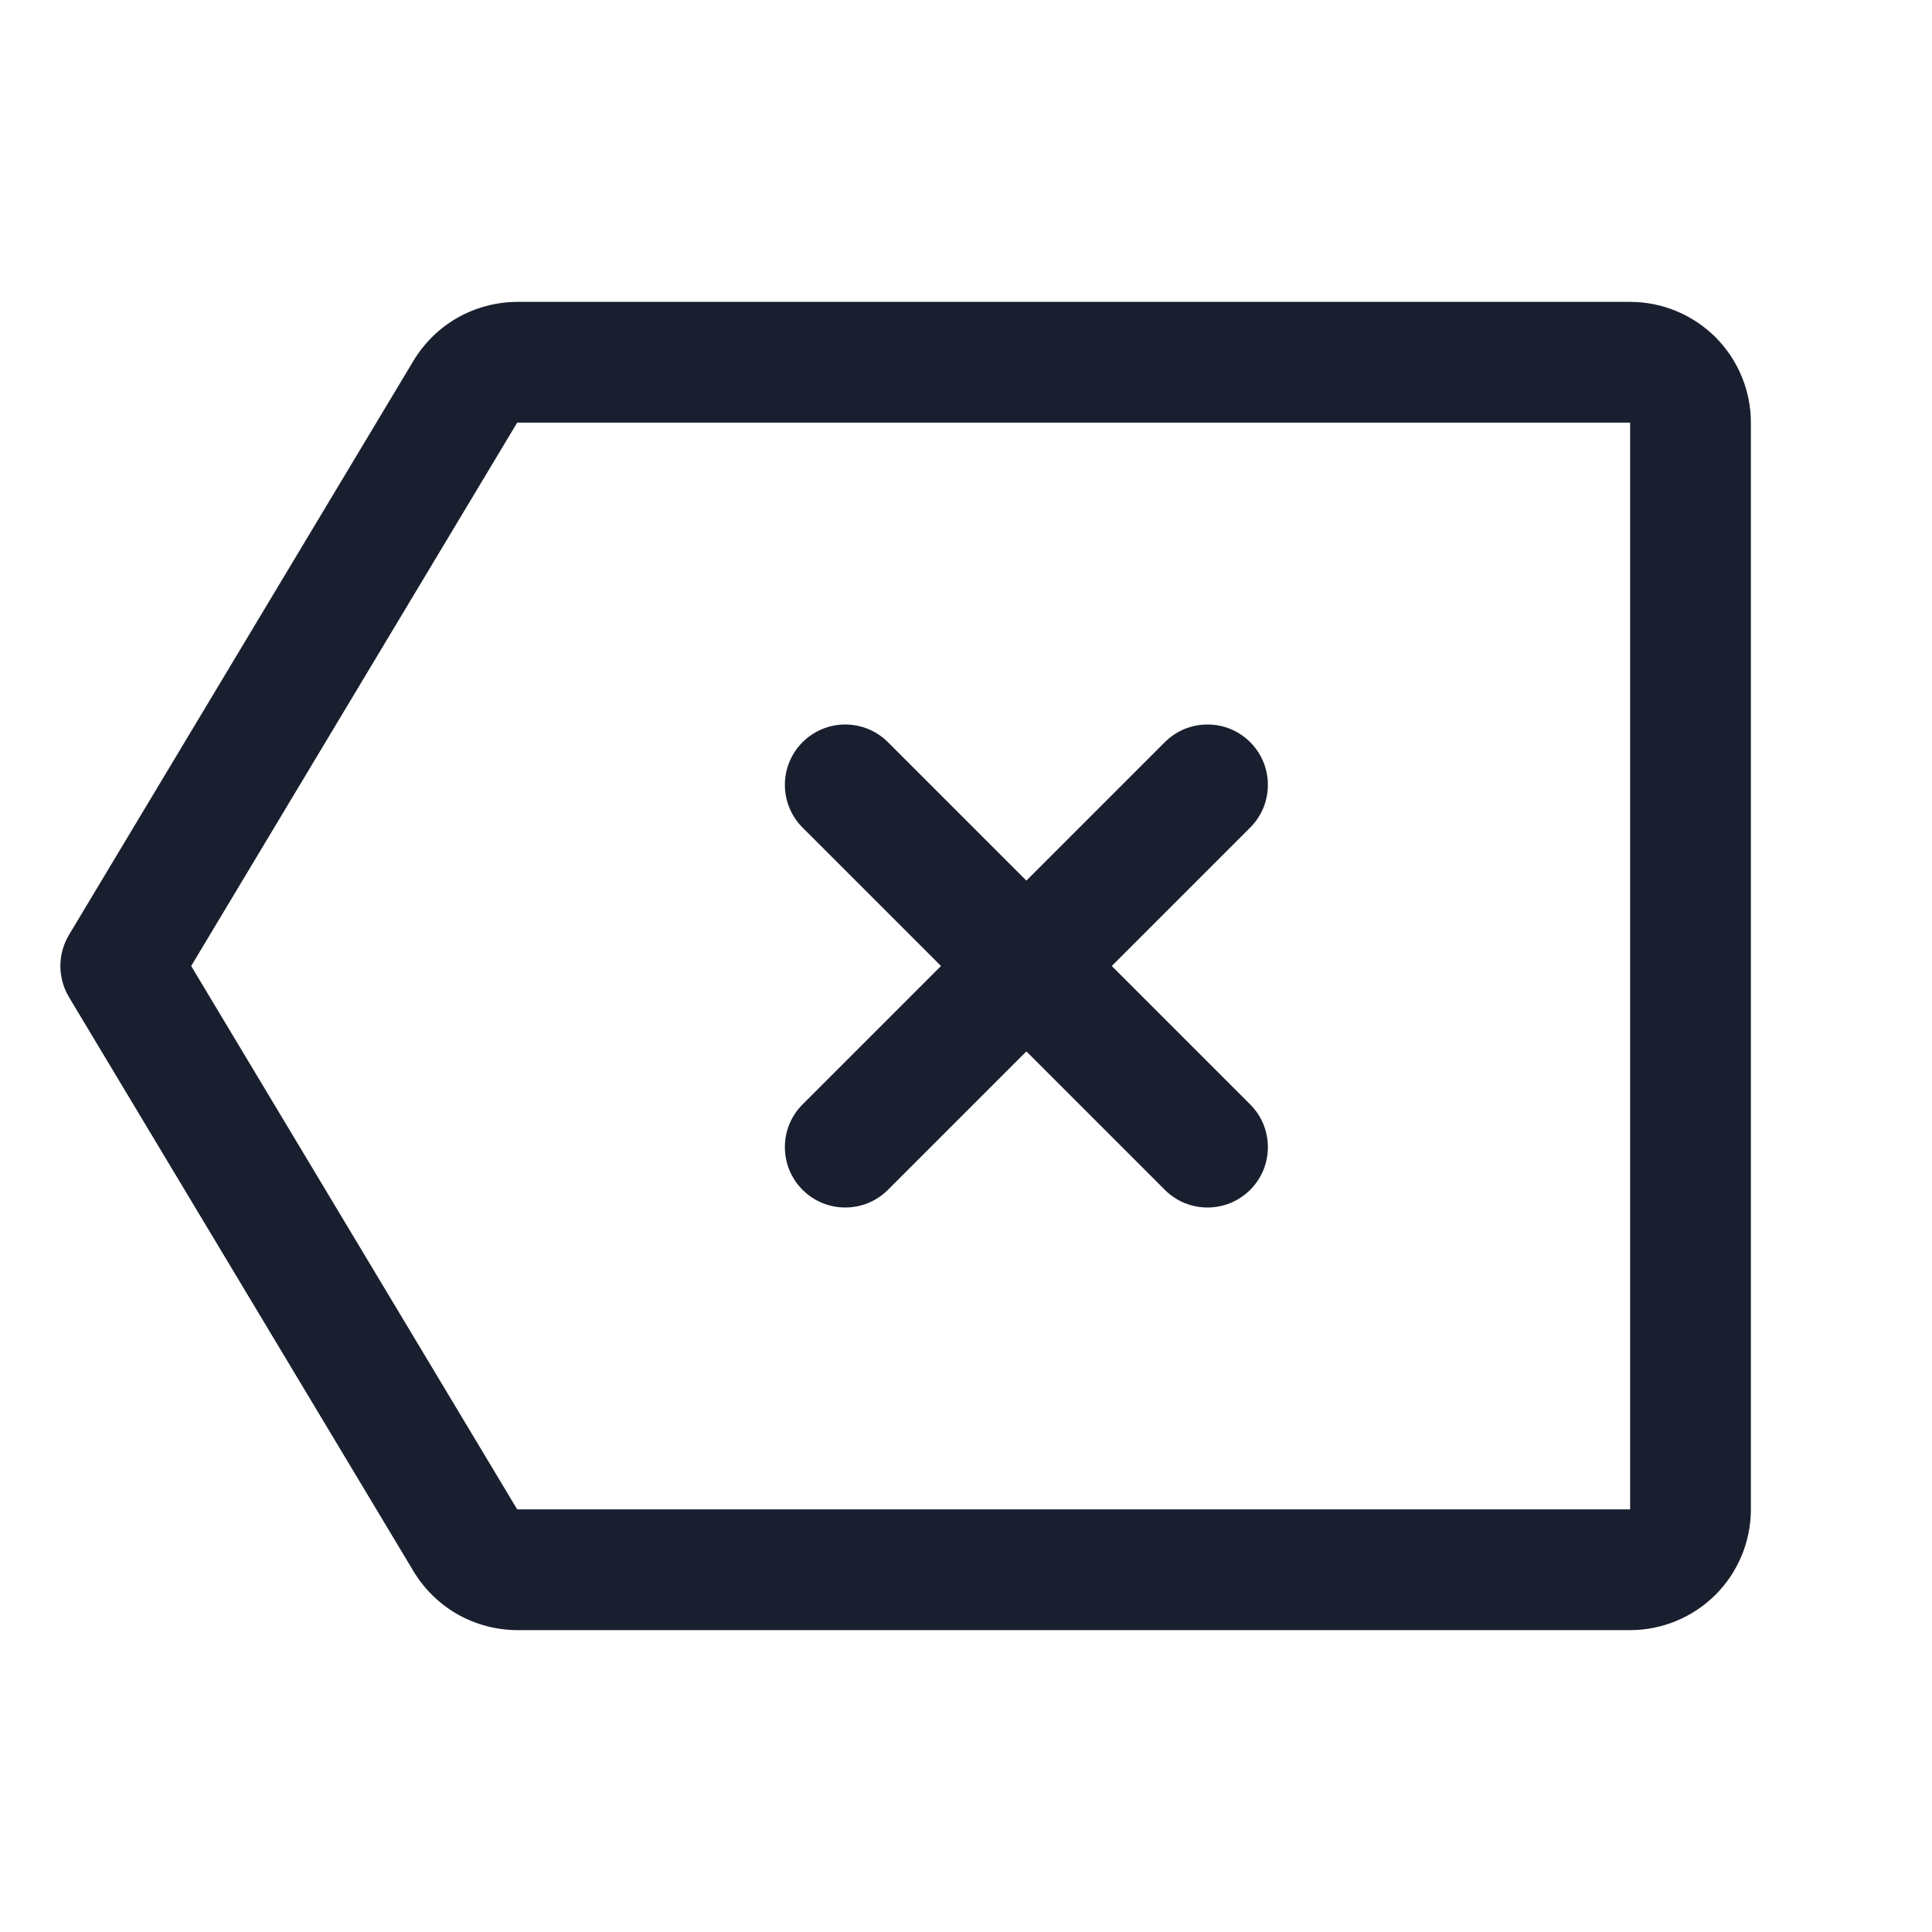 <svg width="20" height="20" viewBox="0 0 20 20" fill="none" xmlns="http://www.w3.org/2000/svg">
<path d="M16.875 3.125H5.354C5.138 3.126 4.926 3.182 4.738 3.288C4.551 3.394 4.394 3.547 4.282 3.732L0.714 9.678C0.656 9.775 0.625 9.887 0.625 10C0.625 10.113 0.656 10.225 0.714 10.322L4.282 16.268C4.394 16.453 4.551 16.606 4.738 16.712C4.926 16.818 5.138 16.874 5.354 16.875H16.875C17.206 16.875 17.524 16.743 17.759 16.509C17.993 16.274 18.125 15.957 18.125 15.625V4.375C18.125 4.043 17.993 3.726 17.759 3.491C17.524 3.257 17.206 3.125 16.875 3.125ZM16.875 15.625H5.354L1.979 10L5.354 4.375H16.875V15.625ZM8.308 11.433L9.741 10L8.308 8.567C8.191 8.45 8.125 8.291 8.125 8.125C8.125 7.959 8.191 7.8 8.308 7.683C8.425 7.566 8.584 7.5 8.75 7.5C8.916 7.5 9.075 7.566 9.192 7.683L10.625 9.116L12.058 7.683C12.116 7.625 12.185 7.579 12.261 7.547C12.337 7.516 12.418 7.5 12.5 7.5C12.582 7.5 12.663 7.516 12.739 7.547C12.815 7.579 12.884 7.625 12.942 7.683C13 7.741 13.046 7.81 13.078 7.886C13.109 7.962 13.125 8.043 13.125 8.125C13.125 8.207 13.109 8.288 13.078 8.364C13.046 8.44 13 8.509 12.942 8.567L11.509 10L12.942 11.433C13 11.491 13.046 11.56 13.078 11.636C13.109 11.712 13.125 11.793 13.125 11.875C13.125 11.957 13.109 12.038 13.078 12.114C13.046 12.19 13 12.259 12.942 12.317C12.884 12.375 12.815 12.421 12.739 12.453C12.663 12.484 12.582 12.5 12.5 12.5C12.418 12.5 12.337 12.484 12.261 12.453C12.185 12.421 12.116 12.375 12.058 12.317L10.625 10.884L9.192 12.317C9.134 12.375 9.065 12.421 8.989 12.453C8.913 12.484 8.832 12.5 8.75 12.5C8.668 12.5 8.587 12.484 8.511 12.453C8.435 12.421 8.366 12.375 8.308 12.317C8.25 12.259 8.204 12.19 8.172 12.114C8.141 12.038 8.125 11.957 8.125 11.875C8.125 11.793 8.141 11.712 8.172 11.636C8.204 11.56 8.25 11.491 8.308 11.433Z" fill="#191F2E"/>
</svg>

